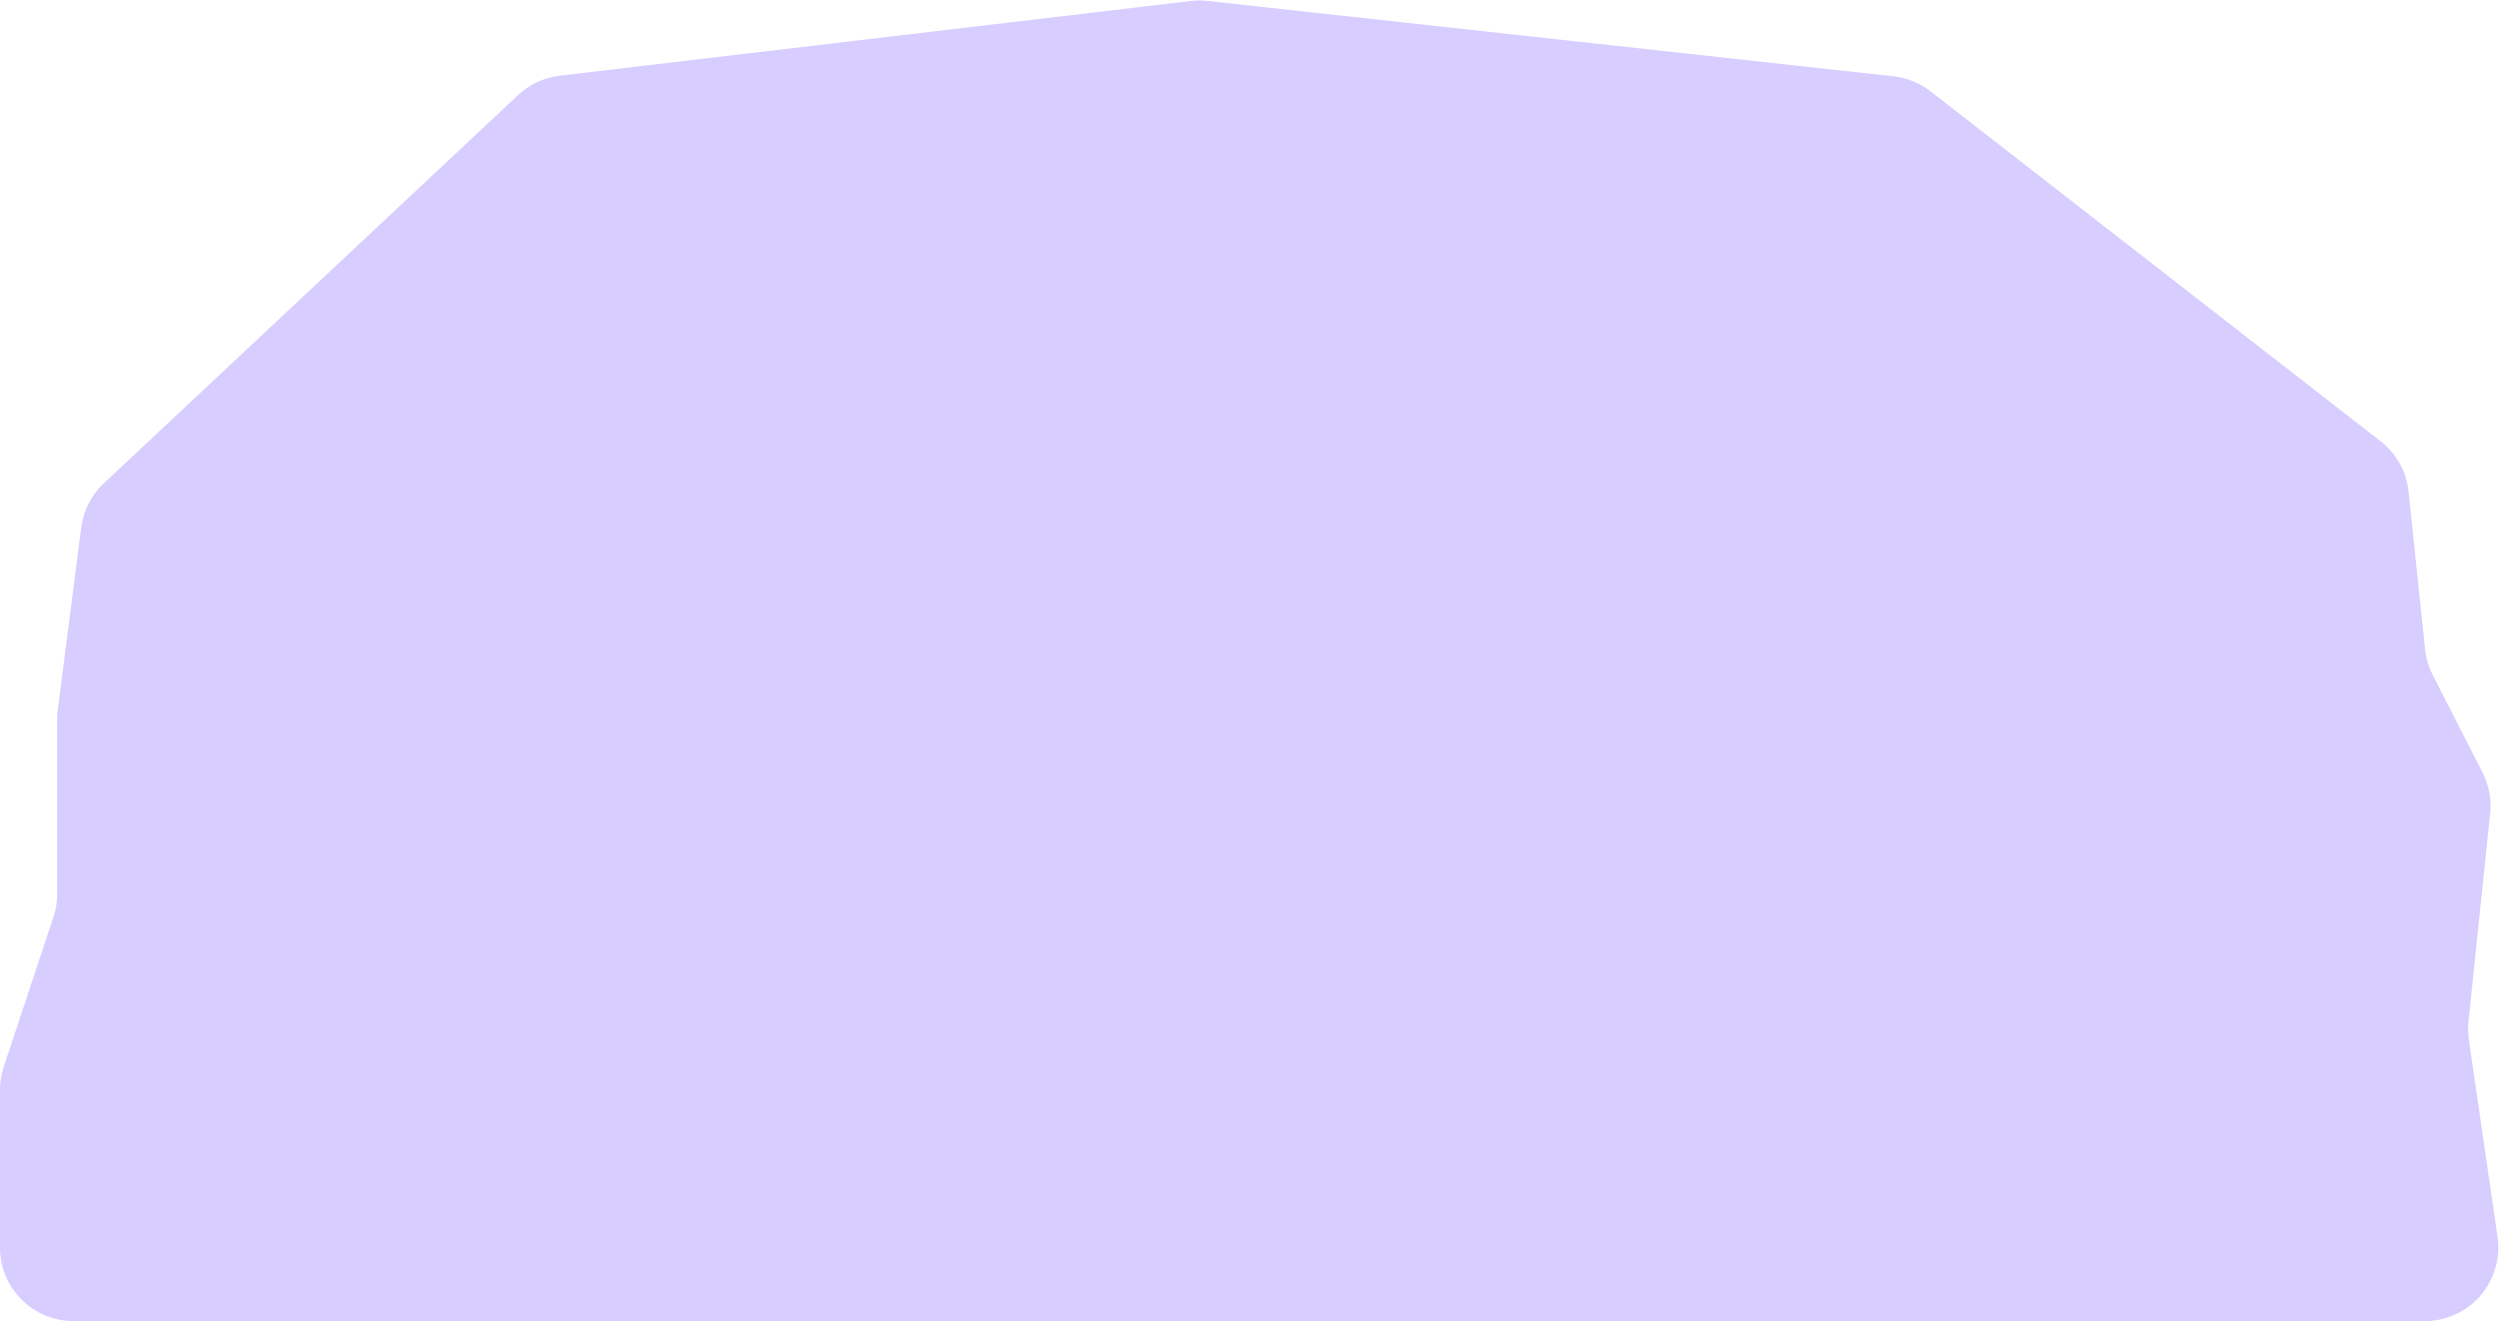 <svg width="1020" height="539" viewBox="0 0 1020 539" fill="none" xmlns="http://www.w3.org/2000/svg">
<path d="M23.342 291.452L33.132 215.241C34.02 208.328 37.287 201.94 42.373 197.174L211.381 38.784C216.054 34.404 222.007 31.634 228.368 30.881L485.783 0.403C488.042 0.135 490.324 0.125 492.585 0.374L772.508 31.114C778.025 31.72 783.266 33.844 787.647 37.251L971.281 180.02C977.73 185.034 981.856 192.461 982.705 200.585L989.422 264.832C989.805 268.502 990.863 272.07 992.541 275.356L1012.86 315.141C1015.49 320.305 1016.58 326.124 1015.98 331.891L1007.14 416.769C1006.88 419.242 1006.93 421.738 1007.29 424.198L1019 504.678C1021.64 522.776 1007.6 539 989.316 539H30C13.431 539 2.43411e-06 525.569 1.96387e-06 509L1.37797e-07 444.66C4.65263e-08 441.445 0.517 438.25 1.531 435.198L21.811 374.186C22.825 371.135 23.342 367.94 23.342 364.724V291.452Z" fill="#CDC1FF" fill-opacity="0.8"/>
</svg>
